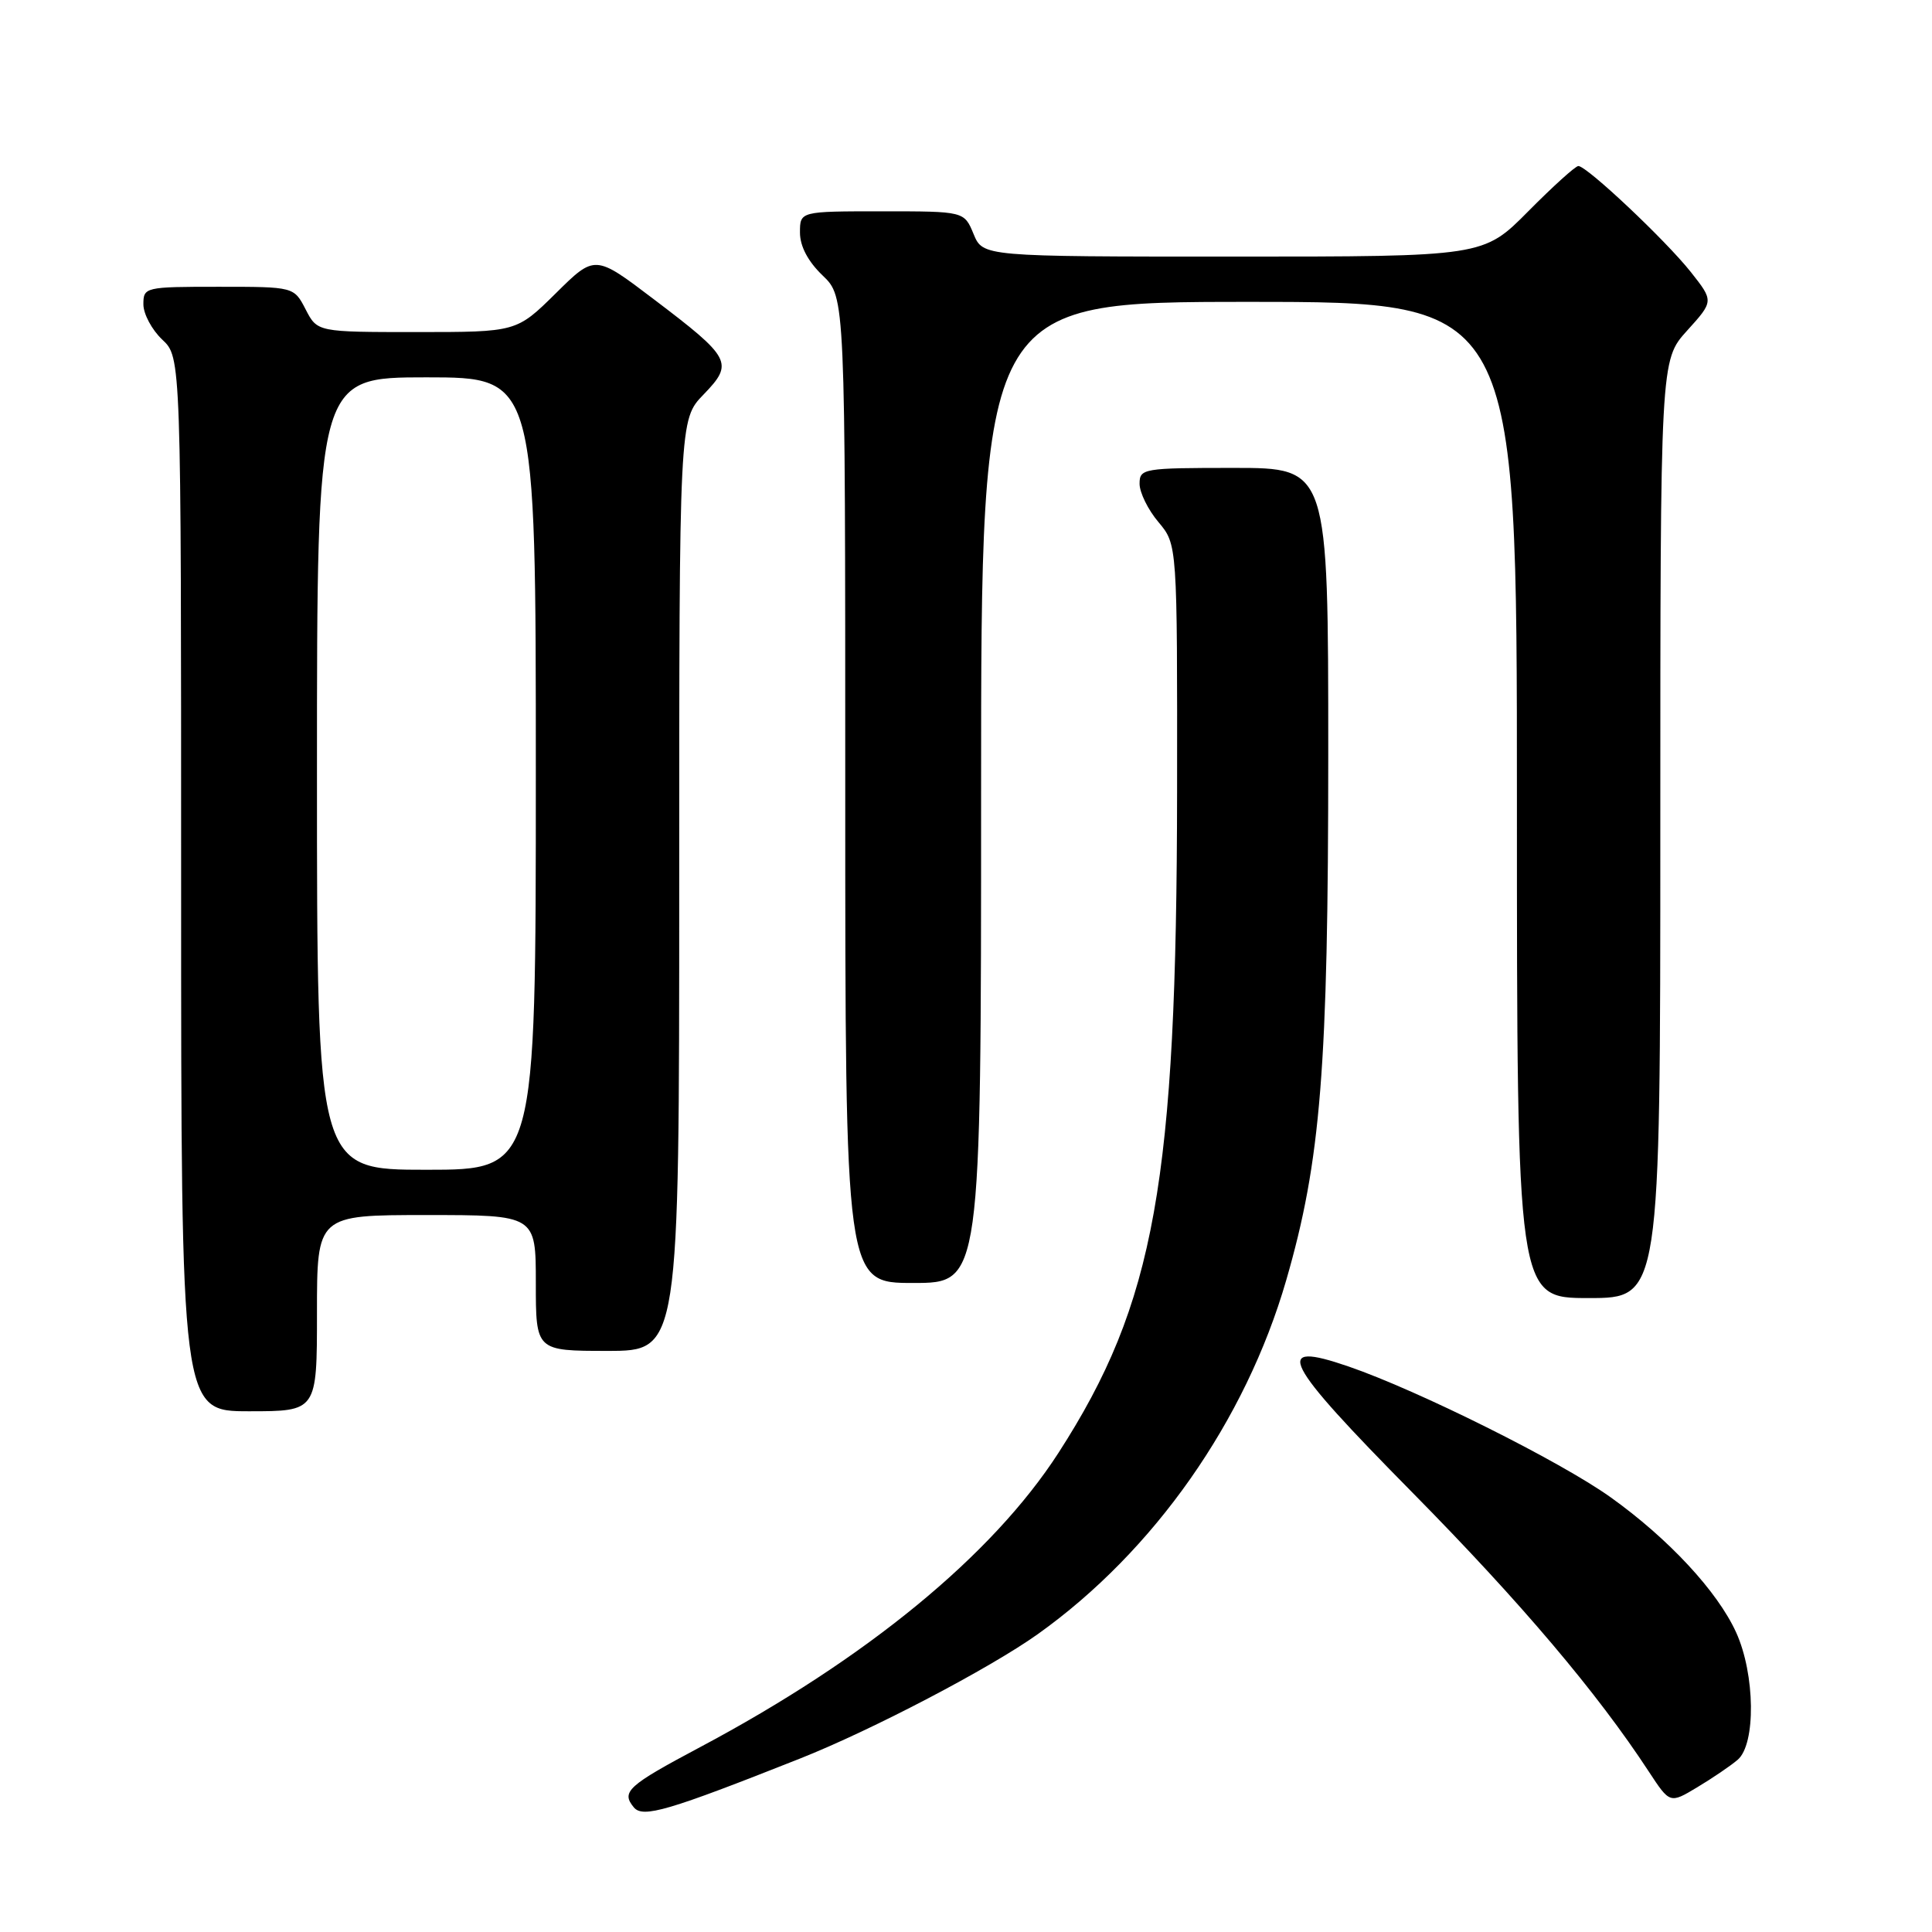 <?xml version="1.0" encoding="UTF-8" standalone="no"?>
<!DOCTYPE svg PUBLIC "-//W3C//DTD SVG 1.1//EN" "http://www.w3.org/Graphics/SVG/1.1/DTD/svg11.dtd" >
<svg xmlns="http://www.w3.org/2000/svg" xmlns:xlink="http://www.w3.org/1999/xlink" version="1.1" viewBox="0 0 256 256">
 <g >
 <path fill="currentColor"
d=" M 106.00 233.02 C 115.52 229.25 131.16 221.06 137.53 216.52 C 152.92 205.54 165.04 188.26 170.43 169.64 C 175.02 153.79 176.00 141.55 176.00 99.95 C 176.00 62.00 176.00 62.00 163.50 62.00 C 151.46 62.00 151.00 62.08 151.00 64.11 C 151.00 65.26 152.12 67.55 153.50 69.18 C 156.00 72.15 156.00 72.15 155.97 104.83 C 155.92 156.59 153.04 172.68 140.26 192.50 C 131.49 206.09 114.82 219.78 92.76 231.51 C 83.17 236.61 82.27 237.42 83.99 239.49 C 85.19 240.93 88.51 239.95 106.00 233.02 Z  M 230.25 233.18 C 232.68 231.11 232.57 221.85 230.05 216.31 C 227.58 210.87 221.08 203.87 213.39 198.38 C 206.70 193.61 187.94 184.25 178.70 181.07 C 168.50 177.56 169.87 180.26 187.20 197.82 C 201.52 212.34 211.63 224.28 218.48 234.75 C 221.27 239.00 221.27 239.00 224.88 236.83 C 226.87 235.64 229.29 234.00 230.25 233.18 Z  M 42.00 174.00 C 42.00 161.00 42.00 161.00 56.50 161.00 C 71.00 161.00 71.00 161.00 71.00 170.00 C 71.00 179.00 71.00 179.00 80.50 179.00 C 90.00 179.00 90.00 179.00 90.00 117.30 C 90.00 55.60 90.00 55.60 93.23 52.27 C 97.26 48.10 96.92 47.45 86.59 39.62 C 78.83 33.73 78.83 33.73 73.64 38.87 C 68.44 44.00 68.44 44.00 55.24 44.00 C 42.05 44.00 42.05 44.00 40.50 41.00 C 38.95 38.00 38.95 38.00 28.97 38.00 C 19.20 38.00 19.00 38.05 19.00 40.33 C 19.00 41.60 20.13 43.71 21.50 45.00 C 24.00 47.35 24.00 47.35 24.00 117.17 C 24.00 187.00 24.00 187.00 33.00 187.00 C 42.00 187.00 42.00 187.00 42.00 174.00 Z  M 220.00 109.87 C 220.00 47.74 220.00 47.74 223.54 43.82 C 227.09 39.90 227.09 39.90 224.03 36.03 C 220.70 31.83 210.27 22.00 209.14 22.00 C 208.75 22.00 205.77 24.70 202.50 28.00 C 196.56 34.00 196.56 34.00 163.40 34.00 C 130.24 34.00 130.24 34.00 129.00 31.00 C 127.76 28.00 127.76 28.00 116.88 28.00 C 106.00 28.00 106.00 28.00 106.00 30.81 C 106.00 32.63 107.06 34.64 109.00 36.50 C 112.00 39.37 112.00 39.37 112.00 104.69 C 112.00 170.00 112.00 170.00 121.00 170.00 C 130.00 170.00 130.00 170.00 130.00 105.00 C 130.00 40.00 130.00 40.00 165.50 40.00 C 201.00 40.00 201.00 40.00 201.00 106.00 C 201.00 172.00 201.00 172.00 210.50 172.00 C 220.00 172.00 220.00 172.00 220.00 109.87 Z  M 42.00 102.50 C 42.00 50.00 42.00 50.00 56.50 50.00 C 71.00 50.00 71.00 50.00 71.00 102.50 C 71.00 155.00 71.00 155.00 56.50 155.00 C 42.00 155.00 42.00 155.00 42.00 102.50 Z "/>
</g>
</svg>